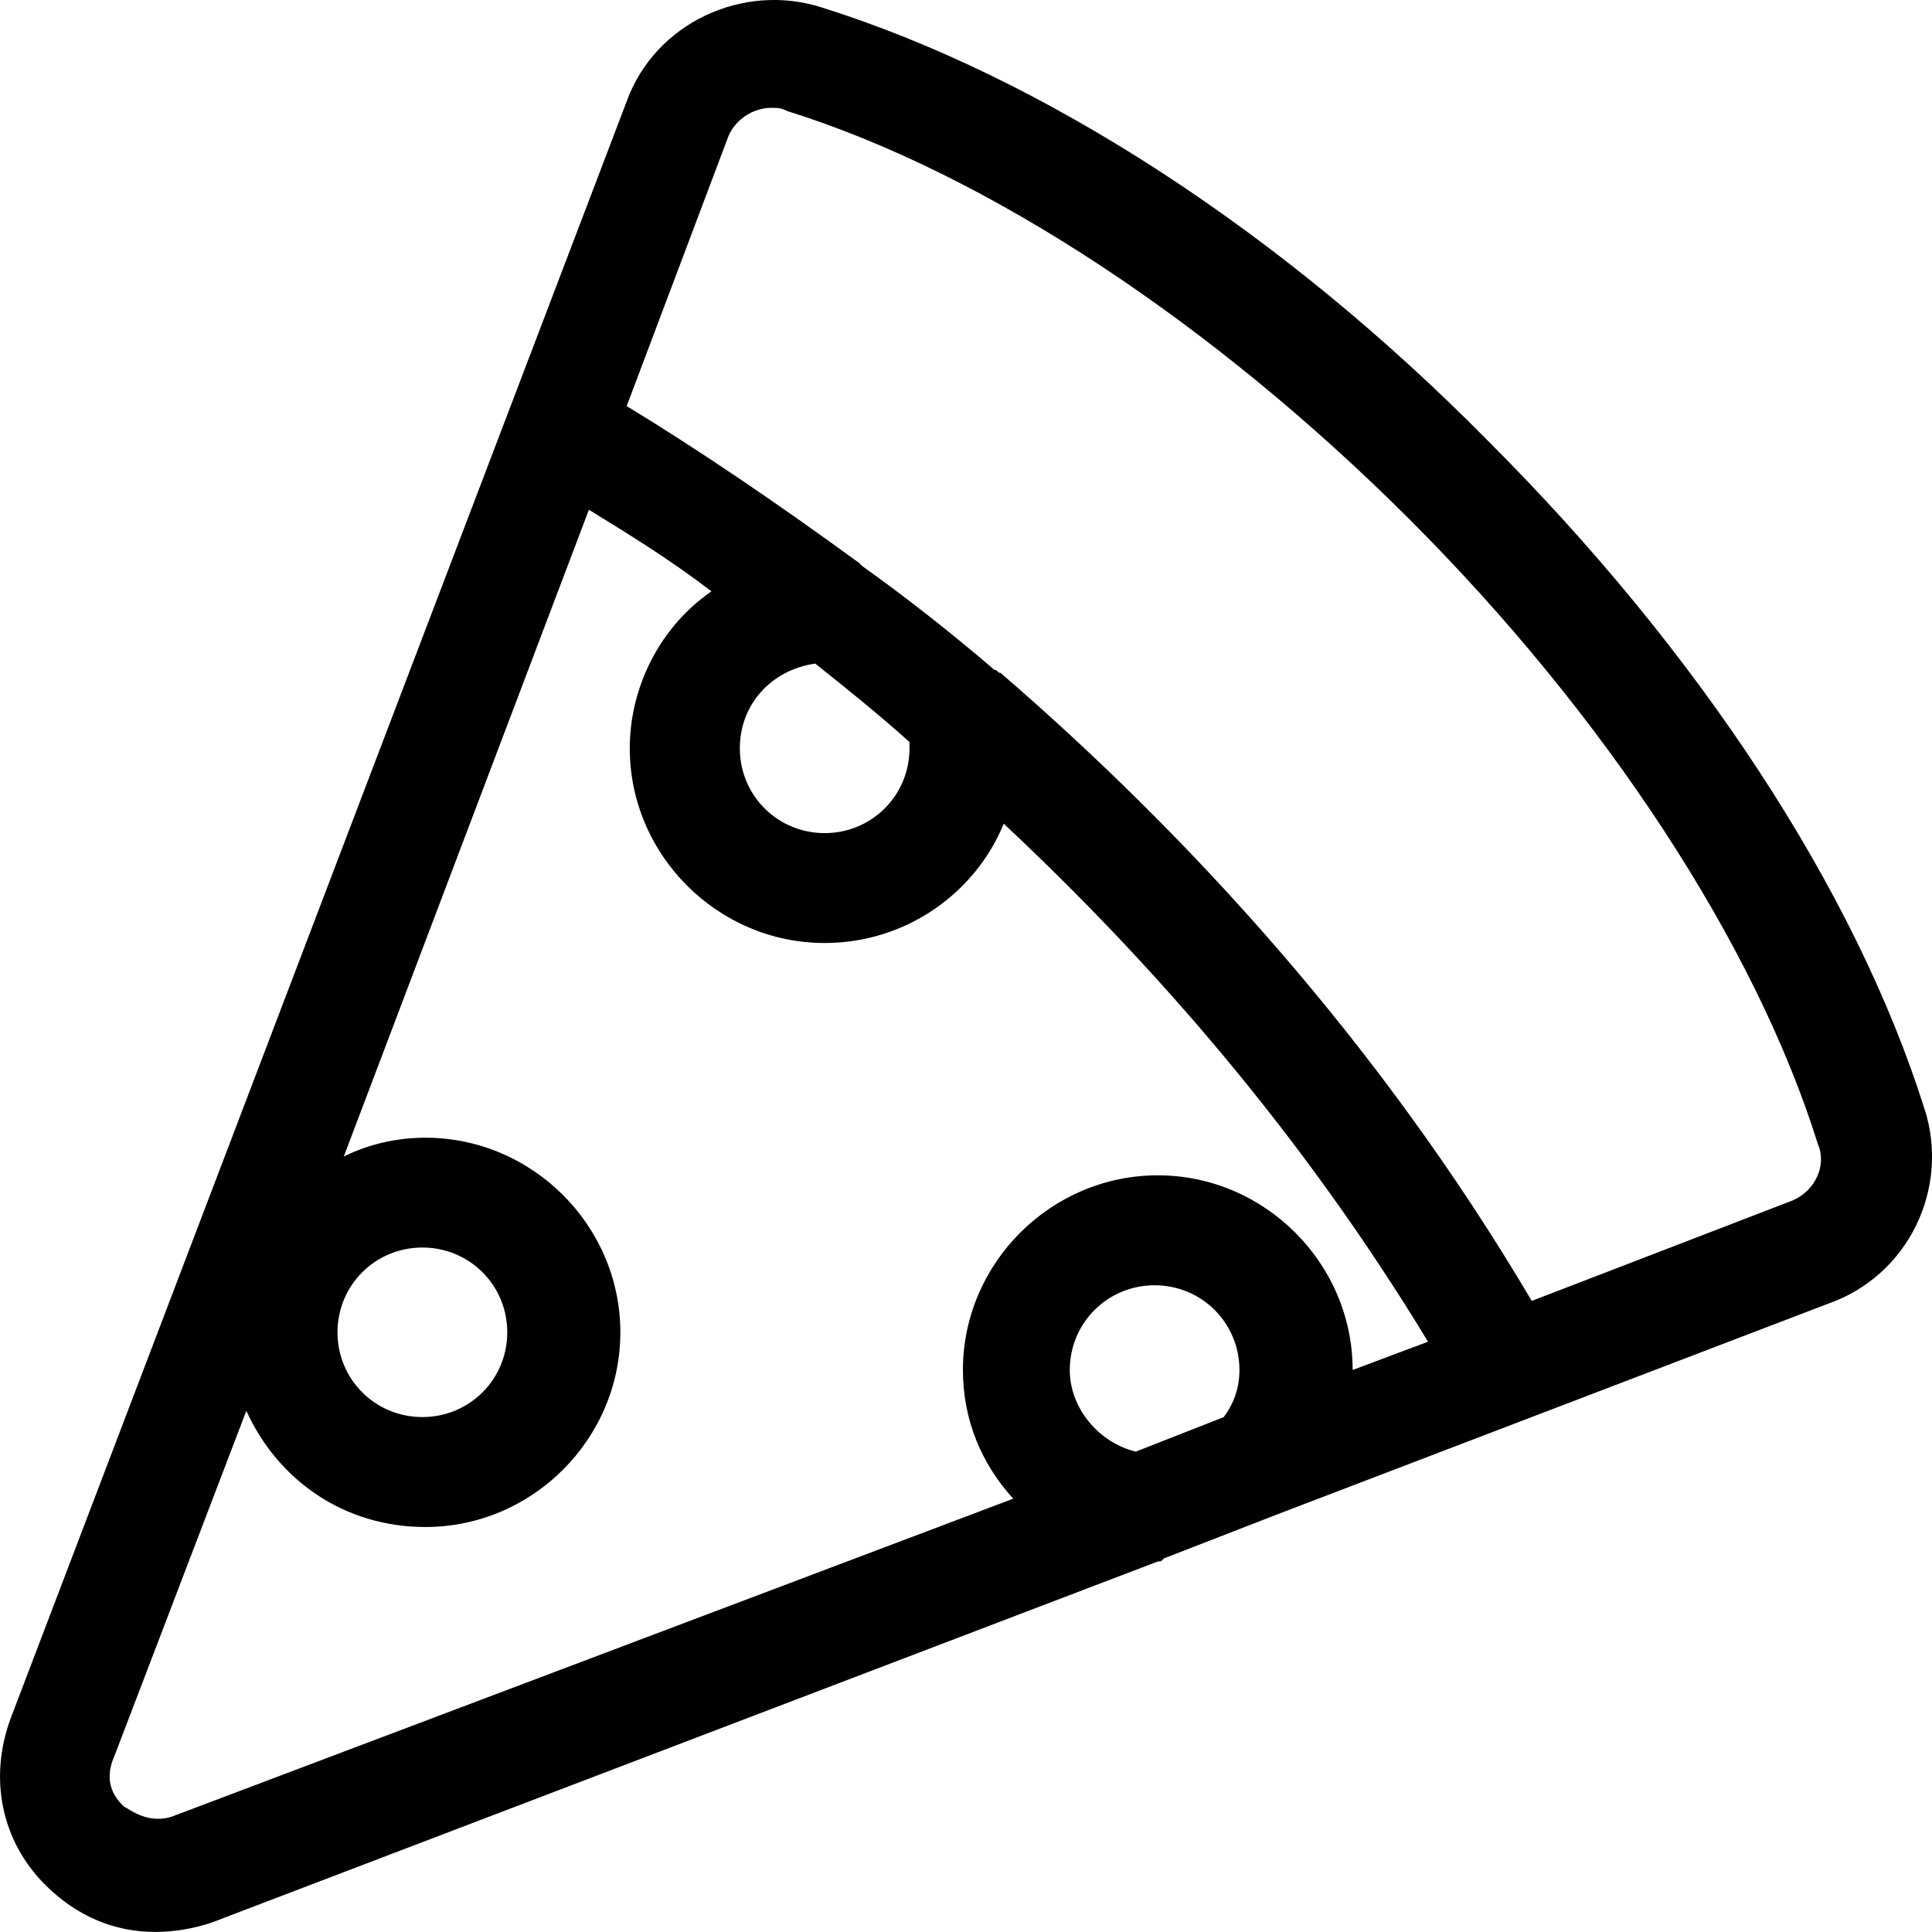 <!-- Generated by IcoMoon.io -->
<svg version="1.1" xmlns="http://www.w3.org/2000/svg" width="32" height="32" viewBox="0 0 32 32">
<title>take-away</title>
<path d="M31.878 18.375c-1.145-3.64-3.748-7.592-7.236-11.077-3.436-3.484-7.392-6.032-11.036-7.176-1.301-0.416-2.759 0.26-3.227 1.56l-10.203 26.781c-0.364 0.988-0.156 2.028 0.573 2.756 0.521 0.52 1.145 0.78 1.822 0.78 0.312 0 0.625-0.052 0.937-0.156l15.669-5.98c0.052 0 0.052 0 0.104-0.052l1.874-0.728 9.11-3.484c1.354-0.468 2.030-1.924 1.614-3.224zM2.883 30.076c-0.416 0.156-0.729-0.104-0.833-0.156-0.104-0.104-0.364-0.364-0.156-0.832l2.186-5.72c0.521 1.144 1.614 1.924 2.967 1.924 1.77 0 3.228-1.456 3.228-3.224s-1.458-3.224-3.228-3.224c-0.468 0-0.937 0.104-1.353 0.312l4.060-10.713c0.677 0.416 1.353 0.832 2.030 1.352-0.833 0.572-1.353 1.56-1.353 2.6 0 1.768 1.458 3.224 3.227 3.224 1.354 0 2.499-0.832 2.967-1.976 2.499 2.34 4.945 5.148 7.028 8.58l-1.249 0.468c0-1.768-1.458-3.224-3.228-3.224s-3.227 1.456-3.227 3.224c0 0.832 0.312 1.56 0.833 2.132l-13.899 5.252zM5.59 22.067c0-0.78 0.625-1.404 1.406-1.404s1.406 0.624 1.406 1.404c0 0.78-0.625 1.404-1.406 1.404s-1.406-0.624-1.406-1.404zM15.064 12.291c0 0.052 0 0.052 0 0.104 0 0.78-0.625 1.404-1.405 1.404s-1.405-0.624-1.405-1.404c0-0.728 0.521-1.3 1.249-1.404 0.521 0.416 1.041 0.832 1.562 1.3zM18.812 24.044c-0.625-0.156-1.093-0.728-1.093-1.352 0-0.78 0.625-1.404 1.405-1.404s1.405 0.624 1.405 1.404c0 0.312-0.104 0.572-0.26 0.78l-1.458 0.572zM29.692 19.883l-4.321 1.664c-2.551-4.316-5.726-7.748-8.797-10.401-0.052 0-0.052-0.052-0.104-0.052-0.729-0.624-1.457-1.196-2.186-1.716l-0.052-0.052c-1.353-0.988-2.655-1.872-3.852-2.6l1.666-4.42c0.104-0.312 0.417-0.52 0.729-0.52 0.104 0 0.156 0 0.26 0.052 3.332 1.040 7.080 3.536 10.307 6.76s5.726 7.020 6.767 10.349c0.156 0.364-0.052 0.78-0.417 0.936z"></path>
</svg>
